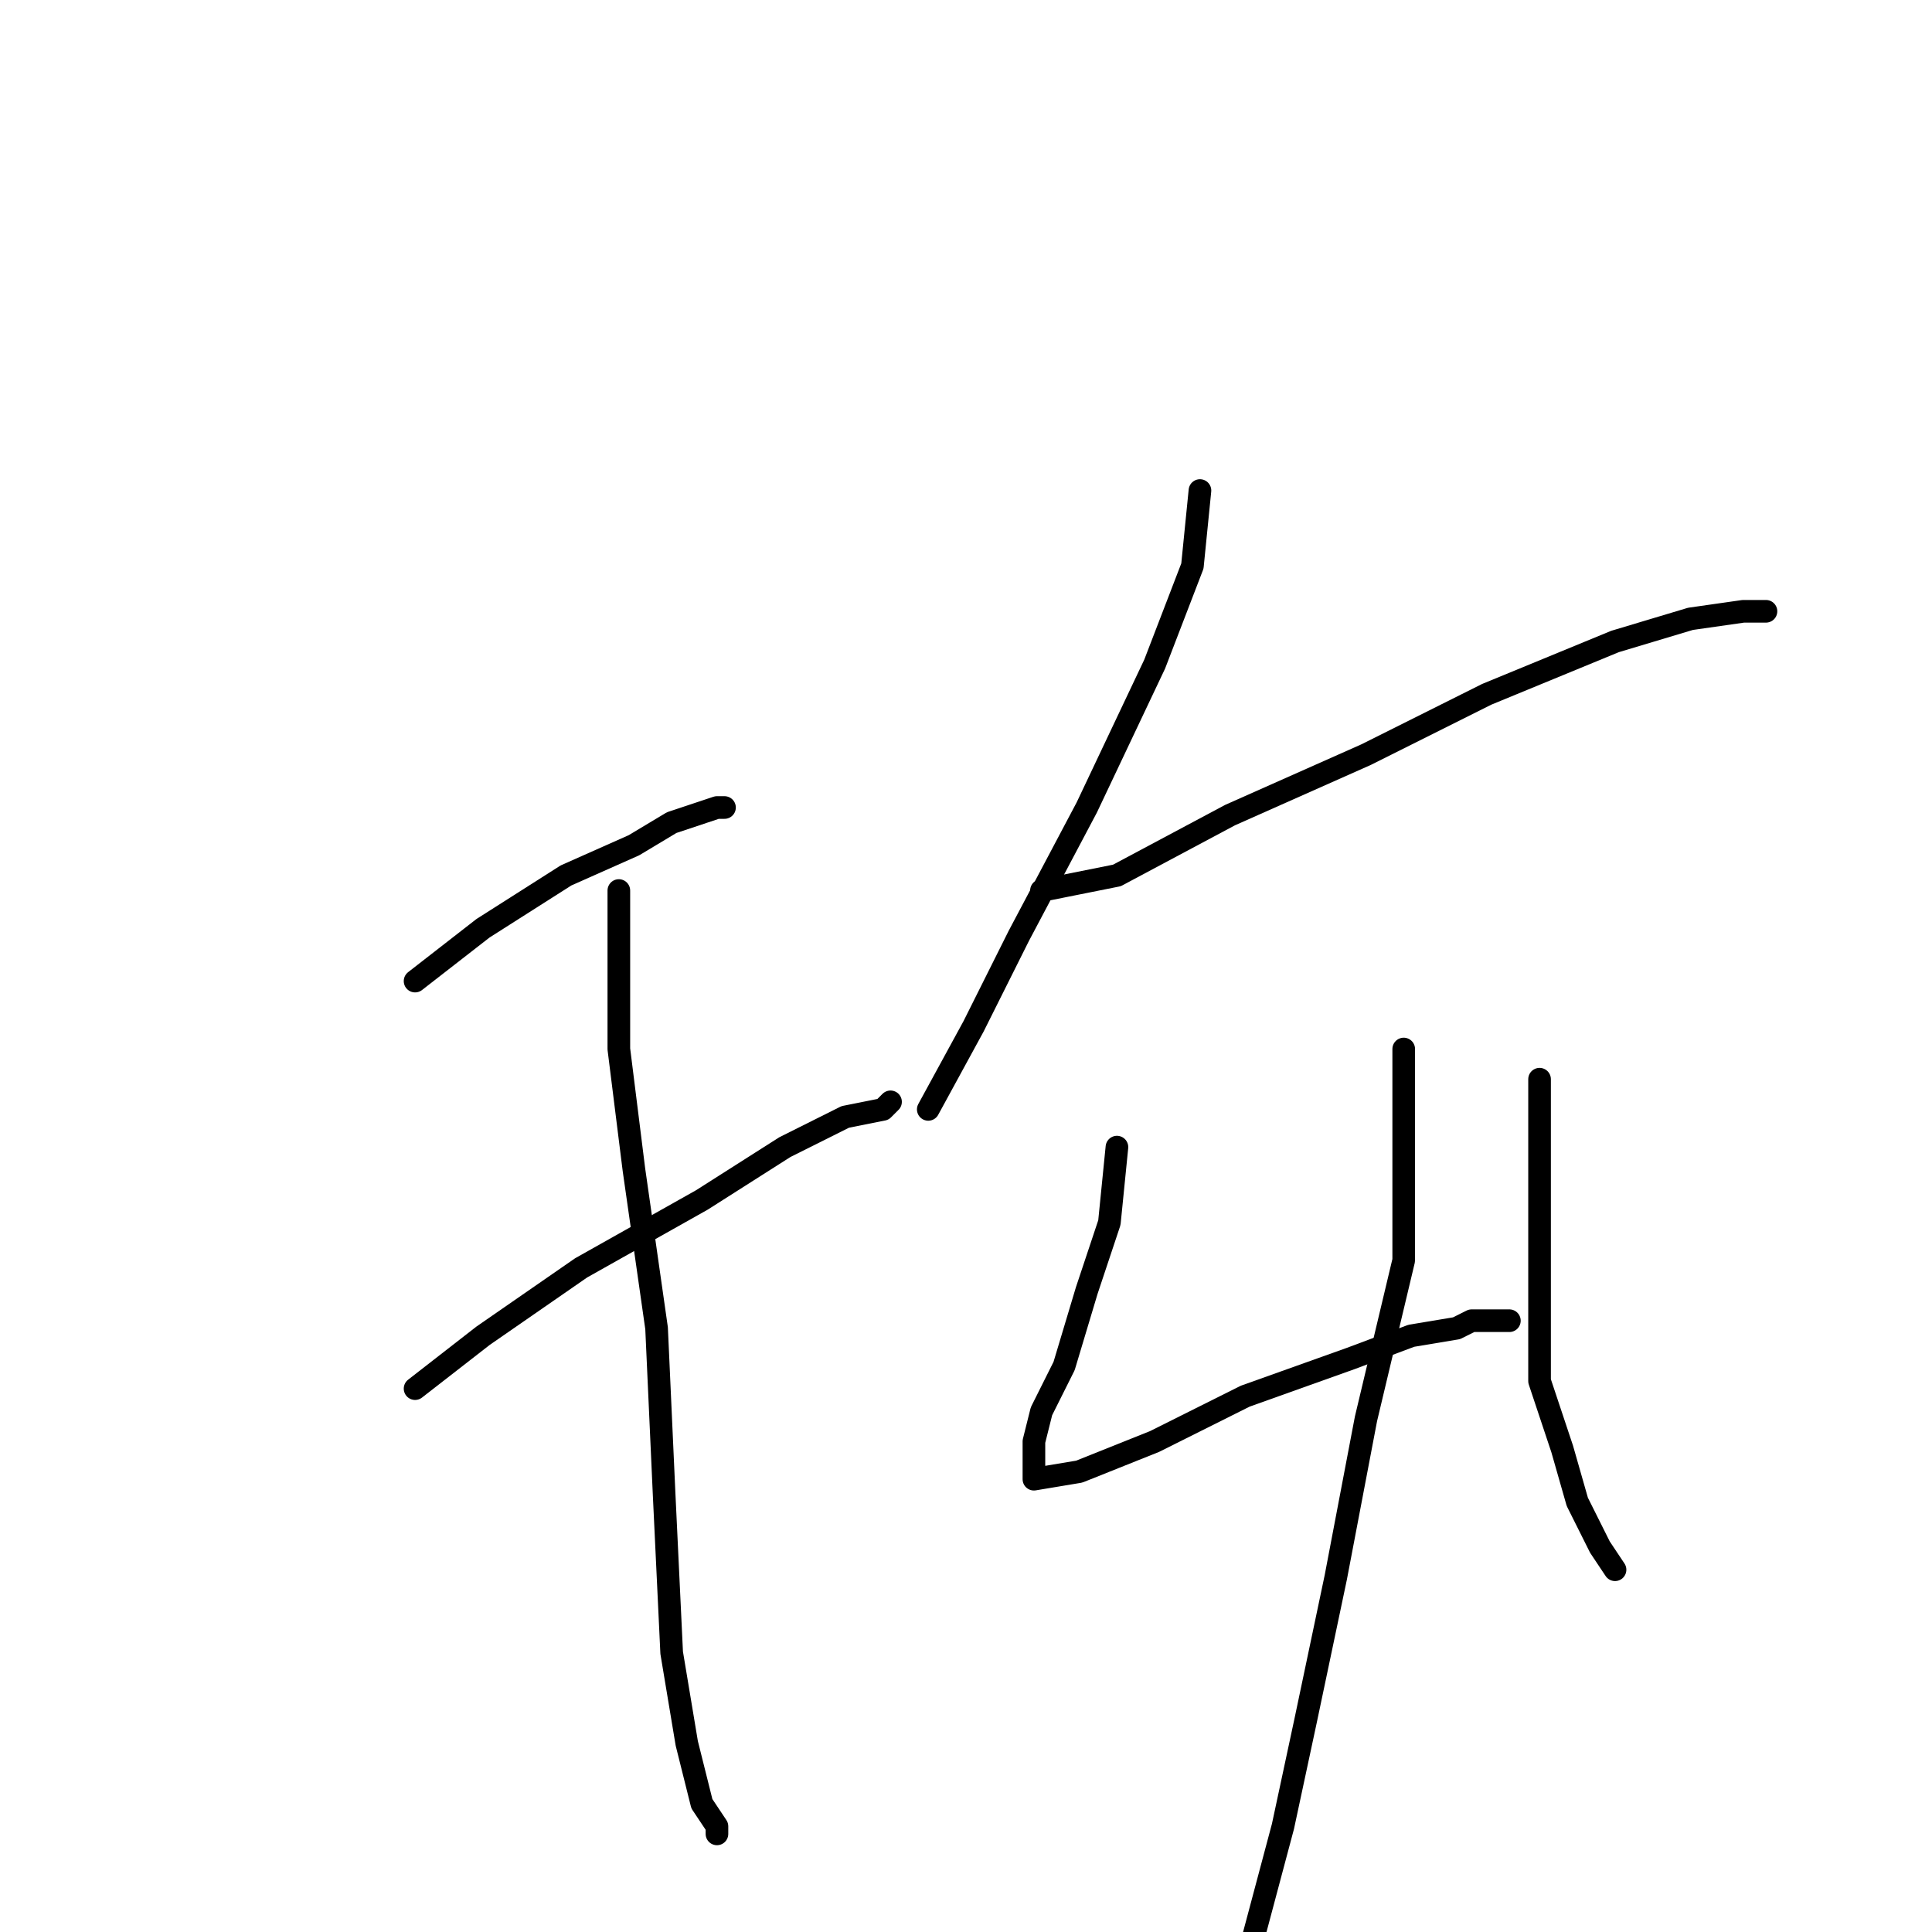 <?xml version="1.0" standalone="no"?>
    <svg width="256" height="256" xmlns="http://www.w3.org/2000/svg" version="1.1">
    <polyline stroke="black" stroke-width="3" stroke-linecap="round" fill="transparent" stroke-linejoin="round" points="55 130 64 123 75 116 84 112 89 109 92 108 95 107 96 107 96 107 " />
        <polyline stroke="black" stroke-width="3" stroke-linecap="round" fill="transparent" stroke-linejoin="round" points="55 184 64 177 77 168 93 159 104 152 112 148 117 147 118 146 118 146 " />
        <polyline stroke="black" stroke-width="3" stroke-linecap="round" fill="transparent" stroke-linejoin="round" points="82 118 82 127 82 139 84 155 87 176 88 198 89 219 91 231 93 239 95 242 95 243 95 243 " />
        <polyline stroke="black" stroke-width="3" stroke-linecap="round" fill="transparent" stroke-linejoin="round" points="159 65 158 75 153 88 144 107 135 124 129 136 123 147 123 147 " />
        <polyline stroke="black" stroke-width="3" stroke-linecap="round" fill="transparent" stroke-linejoin="round" points="138 118 148 116 163 108 181 100 197 92 214 85 224 82 231 81 234 81 234 81 " />
        <polyline stroke="black" stroke-width="3" stroke-linecap="round" fill="transparent" stroke-linejoin="round" points="148 152 147 162 144 171 141 181 138 187 137 191 137 195 137 196 143 195 153 191 165 185 179 180 187 177 193 176 195 175 198 175 200 175 200 175 " />
        <polyline stroke="black" stroke-width="3" stroke-linecap="round" fill="transparent" stroke-linejoin="round" points="204 143 204 149 204 157 204 168 204 183 207 192 209 199 212 205 214 208 214 208 " />
        <polyline stroke="black" stroke-width="3" stroke-linecap="round" fill="transparent" stroke-linejoin="round" points="186 139 186 149 186 167 181 188 177 209 173 228 170 242 166 257 160 271 160 271 " />
        </svg>